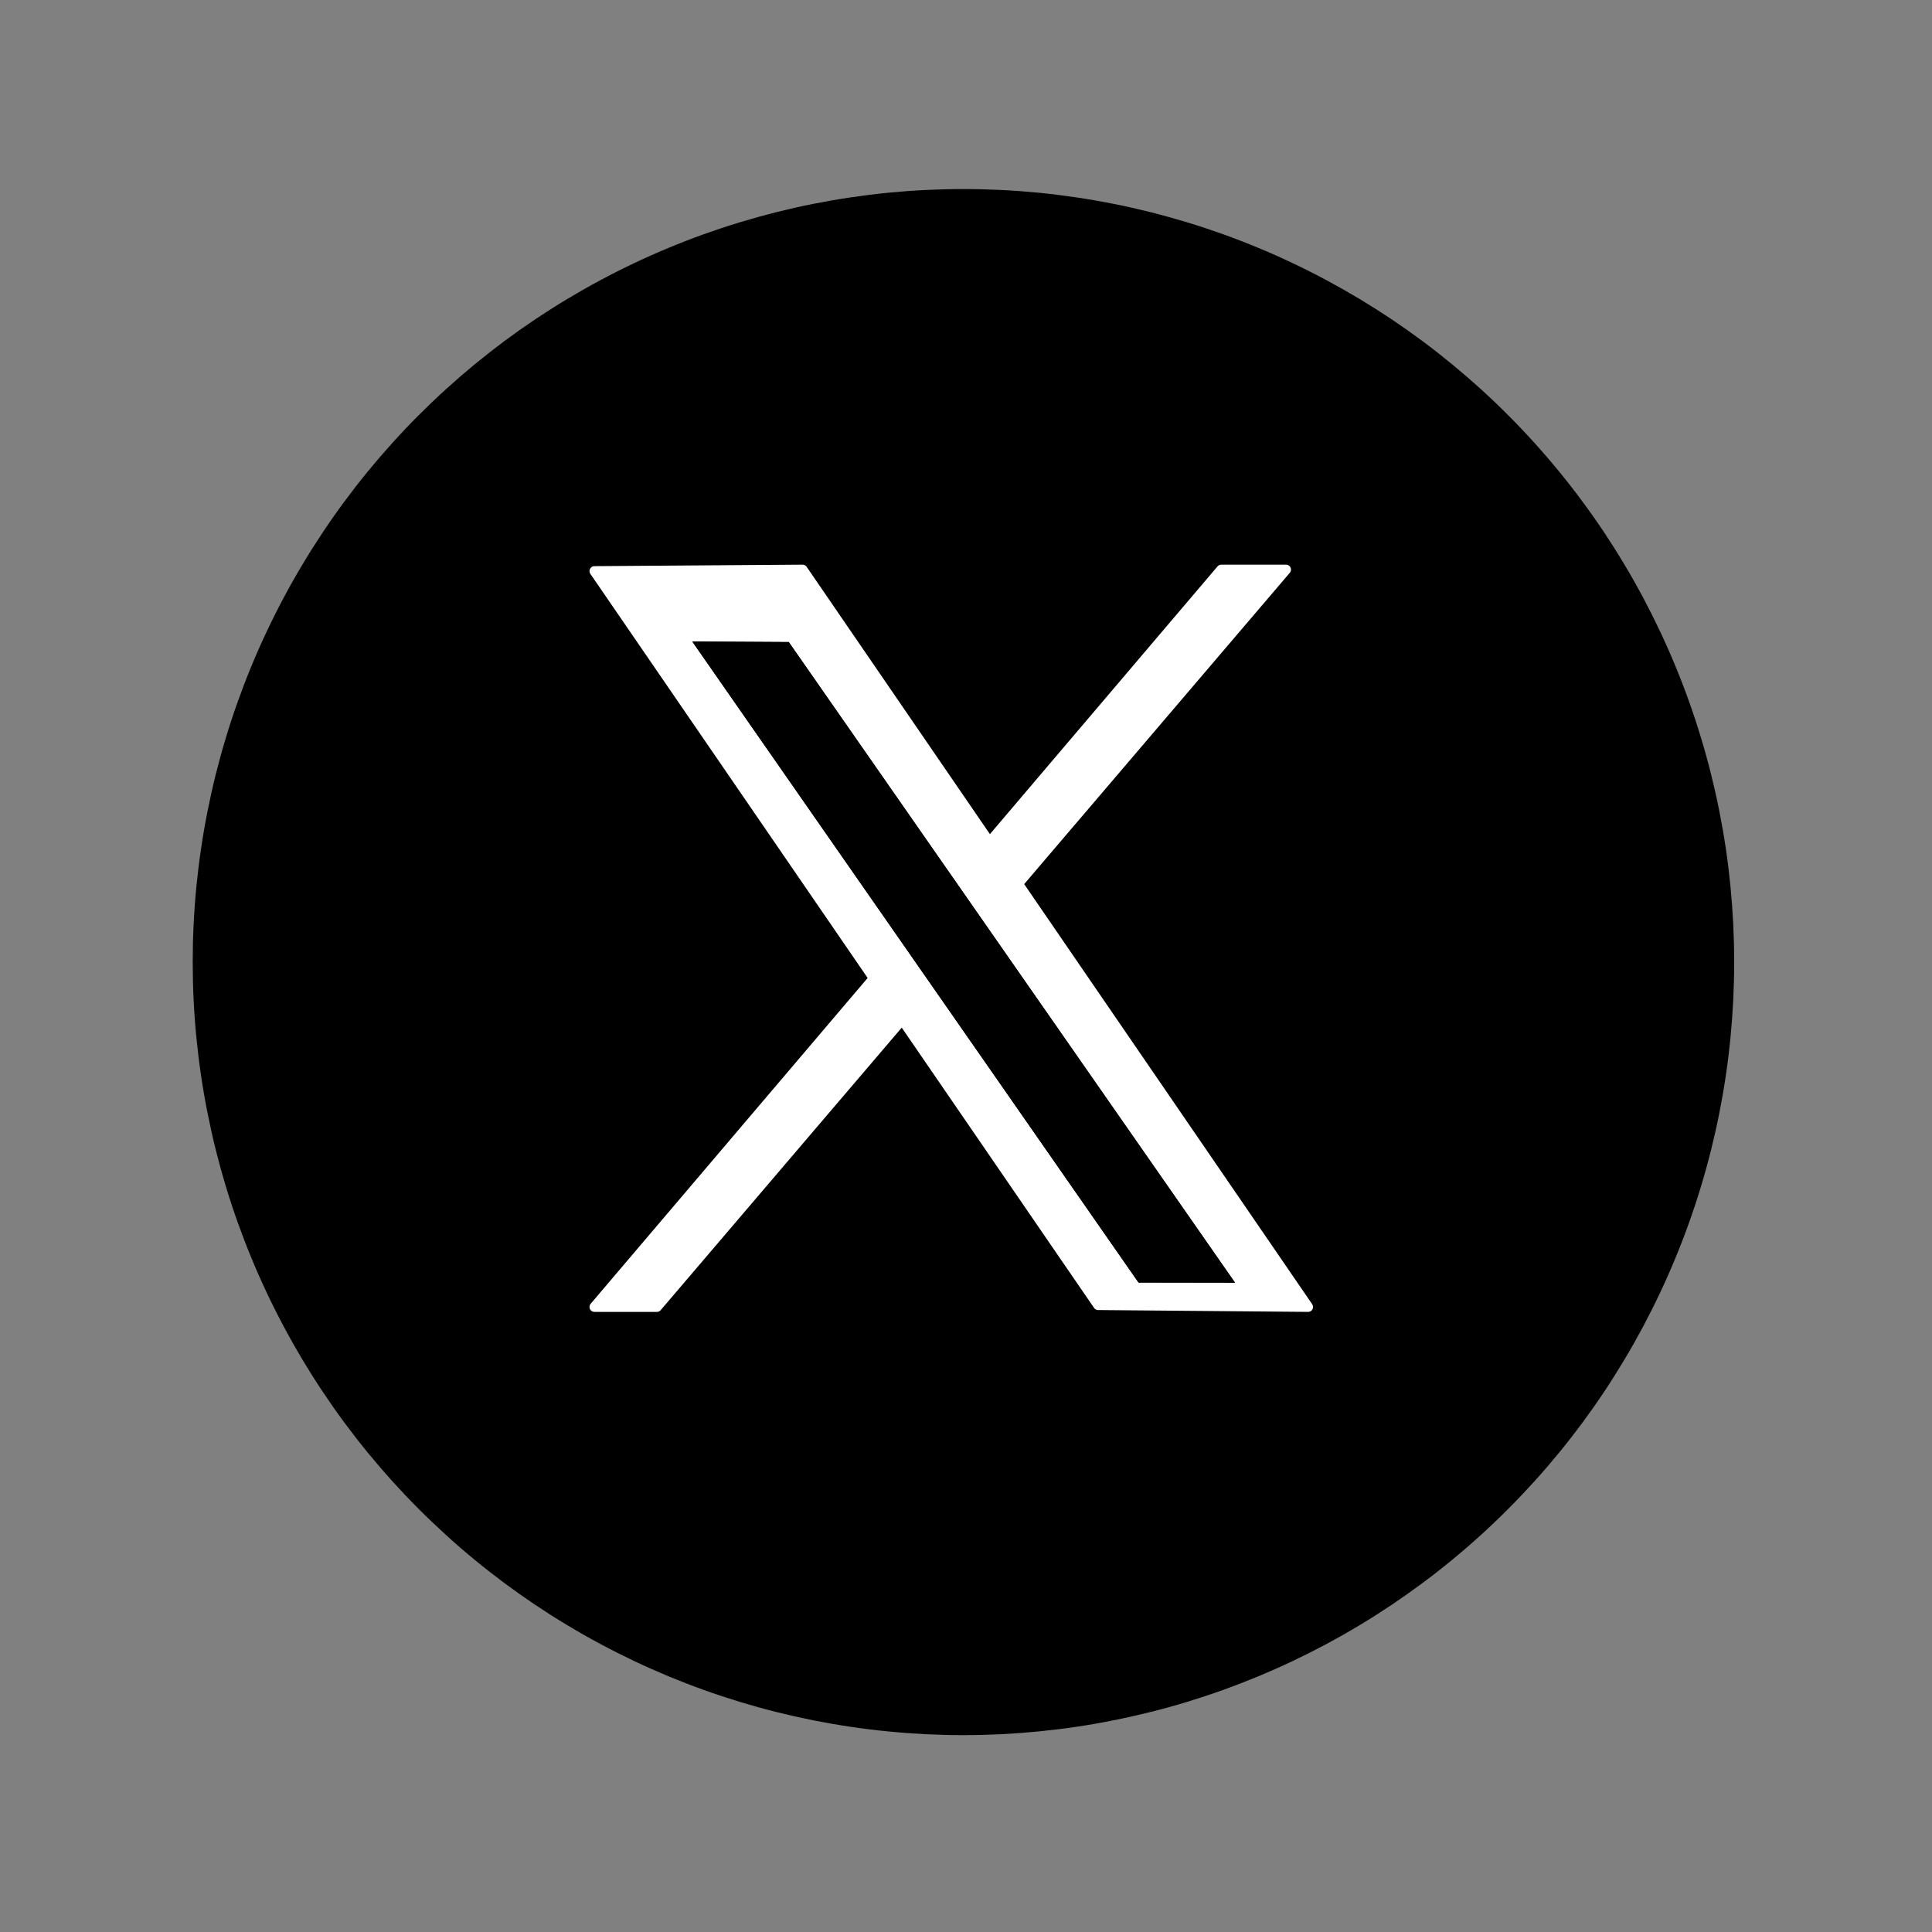<svg xmlns="http://www.w3.org/2000/svg" xmlns:xlink="http://www.w3.org/1999/xlink" width="250" zoomAndPan="magnify" viewBox="0 0 187.5 187.5" height="250" preserveAspectRatio="xMidYMid meet" version="1.2"><rect x="0" y="0" width="187.5" height="187.5" fill="#808080" stroke="none"/><defs><clipPath id="bf67905cad"><path d="M 18.699 18.219 L 168.301 18.219 L 168.301 168.566 L 18.699 168.566 Z M 18.699 18.219 "/></clipPath></defs><g id="bf6bff0415"><g clip-rule="nonzero" clip-path="url(#bf67905cad)"><path style=" stroke:none;fill-rule:nonzero;fill:#000000;fill-opacity:1;" d="M 168.301 93.371 C 168.301 94.598 168.27 95.824 168.211 97.051 C 168.148 98.277 168.059 99.5 167.941 100.723 C 167.82 101.945 167.672 103.164 167.492 104.379 C 167.312 105.594 167.102 106.801 166.863 108.008 C 166.625 109.211 166.355 110.406 166.059 111.598 C 165.762 112.789 165.434 113.973 165.078 115.148 C 164.723 116.324 164.34 117.488 163.926 118.645 C 163.516 119.801 163.074 120.945 162.605 122.078 C 162.137 123.215 161.641 124.336 161.117 125.445 C 160.594 126.555 160.043 127.652 159.469 128.734 C 158.891 129.816 158.289 130.887 157.656 131.938 C 157.027 132.992 156.375 134.031 155.695 135.051 C 155.016 136.07 154.309 137.074 153.582 138.062 C 152.852 139.047 152.098 140.016 151.32 140.965 C 150.543 141.914 149.746 142.844 148.922 143.754 C 148.102 144.66 147.258 145.551 146.391 146.418 C 145.527 147.289 144.641 148.133 143.734 148.957 C 142.824 149.785 141.898 150.586 140.953 151.363 C 140.008 152.145 139.043 152.898 138.059 153.629 C 137.074 154.359 136.074 155.066 135.059 155.75 C 134.039 156.43 133.004 157.09 131.957 157.719 C 130.906 158.352 129.84 158.957 128.762 159.535 C 127.68 160.113 126.59 160.664 125.48 161.191 C 124.375 161.715 123.258 162.211 122.125 162.684 C 120.992 163.152 119.852 163.594 118.699 164.008 C 117.547 164.422 116.387 164.805 115.215 165.164 C 114.043 165.52 112.863 165.848 111.676 166.145 C 110.488 166.441 109.293 166.711 108.094 166.949 C 106.895 167.191 105.688 167.402 104.477 167.582 C 103.266 167.762 102.051 167.91 100.832 168.031 C 99.613 168.152 98.395 168.242 97.172 168.305 C 95.949 168.363 94.727 168.395 93.5 168.395 C 92.277 168.395 91.055 168.363 89.832 168.305 C 88.609 168.242 87.387 168.152 86.168 168.031 C 84.949 167.914 83.738 167.762 82.527 167.582 C 81.316 167.402 80.109 167.191 78.906 166.953 C 77.707 166.711 76.512 166.441 75.324 166.145 C 74.141 165.848 72.961 165.52 71.789 165.164 C 70.617 164.805 69.453 164.422 68.301 164.008 C 67.148 163.594 66.008 163.152 64.875 162.684 C 63.746 162.211 62.625 161.715 61.52 161.191 C 60.414 160.664 59.32 160.113 58.242 159.535 C 57.16 158.957 56.098 158.352 55.047 157.719 C 53.996 157.09 52.961 156.43 51.945 155.75 C 50.926 155.066 49.926 154.359 48.941 153.629 C 47.961 152.898 46.996 152.145 46.047 151.363 C 45.102 150.586 44.176 149.785 43.27 148.957 C 42.363 148.133 41.477 147.289 40.609 146.418 C 39.742 145.551 38.898 144.66 38.078 143.754 C 37.258 142.844 36.457 141.914 35.68 140.965 C 34.902 140.016 34.152 139.047 33.422 138.062 C 32.691 137.074 31.988 136.07 31.309 135.051 C 30.629 134.031 29.973 132.992 29.344 131.941 C 28.715 130.887 28.109 129.816 27.535 128.734 C 26.957 127.652 26.406 126.555 25.883 125.445 C 25.359 124.336 24.863 123.215 24.395 122.078 C 23.926 120.945 23.488 119.801 23.074 118.645 C 22.66 117.488 22.277 116.324 21.922 115.148 C 21.566 113.973 21.242 112.789 20.941 111.598 C 20.645 110.406 20.379 109.211 20.141 108.008 C 19.898 106.801 19.691 105.594 19.512 104.379 C 19.332 103.164 19.184 101.945 19.062 100.723 C 18.941 99.5 18.852 98.277 18.793 97.051 C 18.73 95.824 18.703 94.598 18.703 93.371 C 18.703 92.141 18.73 90.914 18.793 89.688 C 18.852 88.461 18.941 87.238 19.062 86.016 C 19.184 84.793 19.332 83.578 19.512 82.363 C 19.691 81.148 19.898 79.938 20.141 78.734 C 20.379 77.527 20.645 76.332 20.941 75.141 C 21.242 73.949 21.566 72.766 21.922 71.594 C 22.277 70.418 22.66 69.25 23.074 68.094 C 23.488 66.938 23.926 65.793 24.395 64.66 C 24.863 63.523 25.359 62.402 25.883 61.293 C 26.406 60.184 26.957 59.086 27.535 58.004 C 28.109 56.922 28.715 55.852 29.344 54.801 C 29.973 53.746 30.629 52.711 31.309 51.688 C 31.988 50.668 32.691 49.664 33.422 48.68 C 34.152 47.691 34.902 46.723 35.68 45.773 C 36.457 44.828 37.258 43.898 38.078 42.988 C 38.898 42.078 39.742 41.188 40.609 40.32 C 41.477 39.453 42.363 38.605 43.27 37.781 C 44.176 36.957 45.102 36.156 46.047 35.375 C 46.996 34.598 47.961 33.844 48.941 33.109 C 49.926 32.379 50.926 31.672 51.945 30.988 C 52.961 30.309 53.996 29.652 55.047 29.02 C 56.098 28.391 57.16 27.785 58.242 27.207 C 59.32 26.625 60.414 26.074 61.52 25.551 C 62.625 25.023 63.746 24.527 64.875 24.059 C 66.008 23.586 67.148 23.145 68.301 22.73 C 69.453 22.32 70.617 21.934 71.789 21.578 C 72.961 21.223 74.137 20.895 75.324 20.594 C 76.512 20.297 77.707 20.027 78.906 19.789 C 80.109 19.551 81.316 19.34 82.527 19.16 C 83.738 18.98 84.949 18.828 86.168 18.707 C 87.387 18.59 88.609 18.496 89.832 18.438 C 91.055 18.379 92.277 18.348 93.5 18.348 C 94.727 18.348 95.949 18.379 97.172 18.438 C 98.395 18.496 99.613 18.59 100.832 18.707 C 102.051 18.828 103.266 18.98 104.477 19.16 C 105.688 19.34 106.895 19.547 108.094 19.789 C 109.293 20.027 110.488 20.297 111.676 20.594 C 112.863 20.895 114.043 21.223 115.215 21.578 C 116.387 21.934 117.547 22.32 118.699 22.73 C 119.852 23.145 120.992 23.586 122.125 24.059 C 123.258 24.527 124.375 25.023 125.48 25.551 C 126.59 26.074 127.68 26.625 128.762 27.207 C 129.84 27.785 130.906 28.391 131.957 29.02 C 133.004 29.652 134.039 30.309 135.059 30.988 C 136.074 31.672 137.074 32.379 138.059 33.109 C 139.043 33.84 140.008 34.598 140.953 35.375 C 141.898 36.156 142.824 36.957 143.734 37.781 C 144.641 38.605 145.527 39.453 146.391 40.32 C 147.258 41.188 148.102 42.078 148.922 42.988 C 149.746 43.898 150.543 44.824 151.32 45.773 C 152.098 46.723 152.852 47.691 153.578 48.68 C 154.309 49.664 155.016 50.668 155.695 51.688 C 156.375 52.711 157.027 53.746 157.656 54.801 C 158.289 55.852 158.891 56.922 159.469 58.004 C 160.043 59.086 160.594 60.184 161.117 61.293 C 161.641 62.402 162.137 63.523 162.605 64.66 C 163.074 65.793 163.516 66.938 163.926 68.094 C 164.34 69.25 164.723 70.418 165.078 71.594 C 165.434 72.766 165.762 73.949 166.059 75.141 C 166.355 76.332 166.625 77.527 166.863 78.734 C 167.102 79.938 167.312 81.148 167.492 82.359 C 167.672 83.574 167.82 84.793 167.941 86.016 C 168.059 87.238 168.148 88.461 168.211 89.688 C 168.27 90.914 168.301 92.141 168.301 93.371 Z M 168.301 93.371 "/></g><path style="fill-rule:evenodd;fill:#ffffff;fill-opacity:1;stroke-width:2.14;stroke-linecap:round;stroke-linejoin:round;stroke:#ffffff;stroke-opacity:1;stroke-miterlimit:1.5;" d="M 30640.4 9422.354 L 30685.695 9422.03 L 30795.7 9582.124 L 30750.003 9581.722 Z M 30640.4 9422.354 " transform="matrix(0.446,0,0,0.447,-13607.93,-4156.369)"/><path style="fill-rule:evenodd;fill:#ffffff;fill-opacity:1;stroke-width:2.14;stroke-linecap:round;stroke-linejoin:round;stroke:#ffffff;stroke-opacity:1;stroke-miterlimit:1.5;" d="M 30776.801 9422.03 L 30790.901 9422.03 L 30654.001 9582.124 L 30640.4 9582.124 Z M 30776.801 9422.03 " transform="matrix(0.446,0,0,0.447,-13607.93,-4156.369)"/><path style=" stroke:none;fill-rule:evenodd;fill:#000000;fill-opacity:1;" d="M 67.184 62.258 L 76.551 62.312 L 119.859 124.484 L 110.492 124.469 Z M 67.184 62.258 "/><path style=" stroke:none;fill-rule:evenodd;fill:#000000;fill-opacity:1;" d="M 67.184 62.258 L 76.551 62.312 L 119.859 124.484 L 110.492 124.469 Z M 67.898 62.637 C 67.898 62.637 110.672 124.094 110.672 124.094 C 110.672 124.094 119.148 124.105 119.148 124.105 L 76.328 62.688 Z M 67.898 62.637 "/></g></svg>